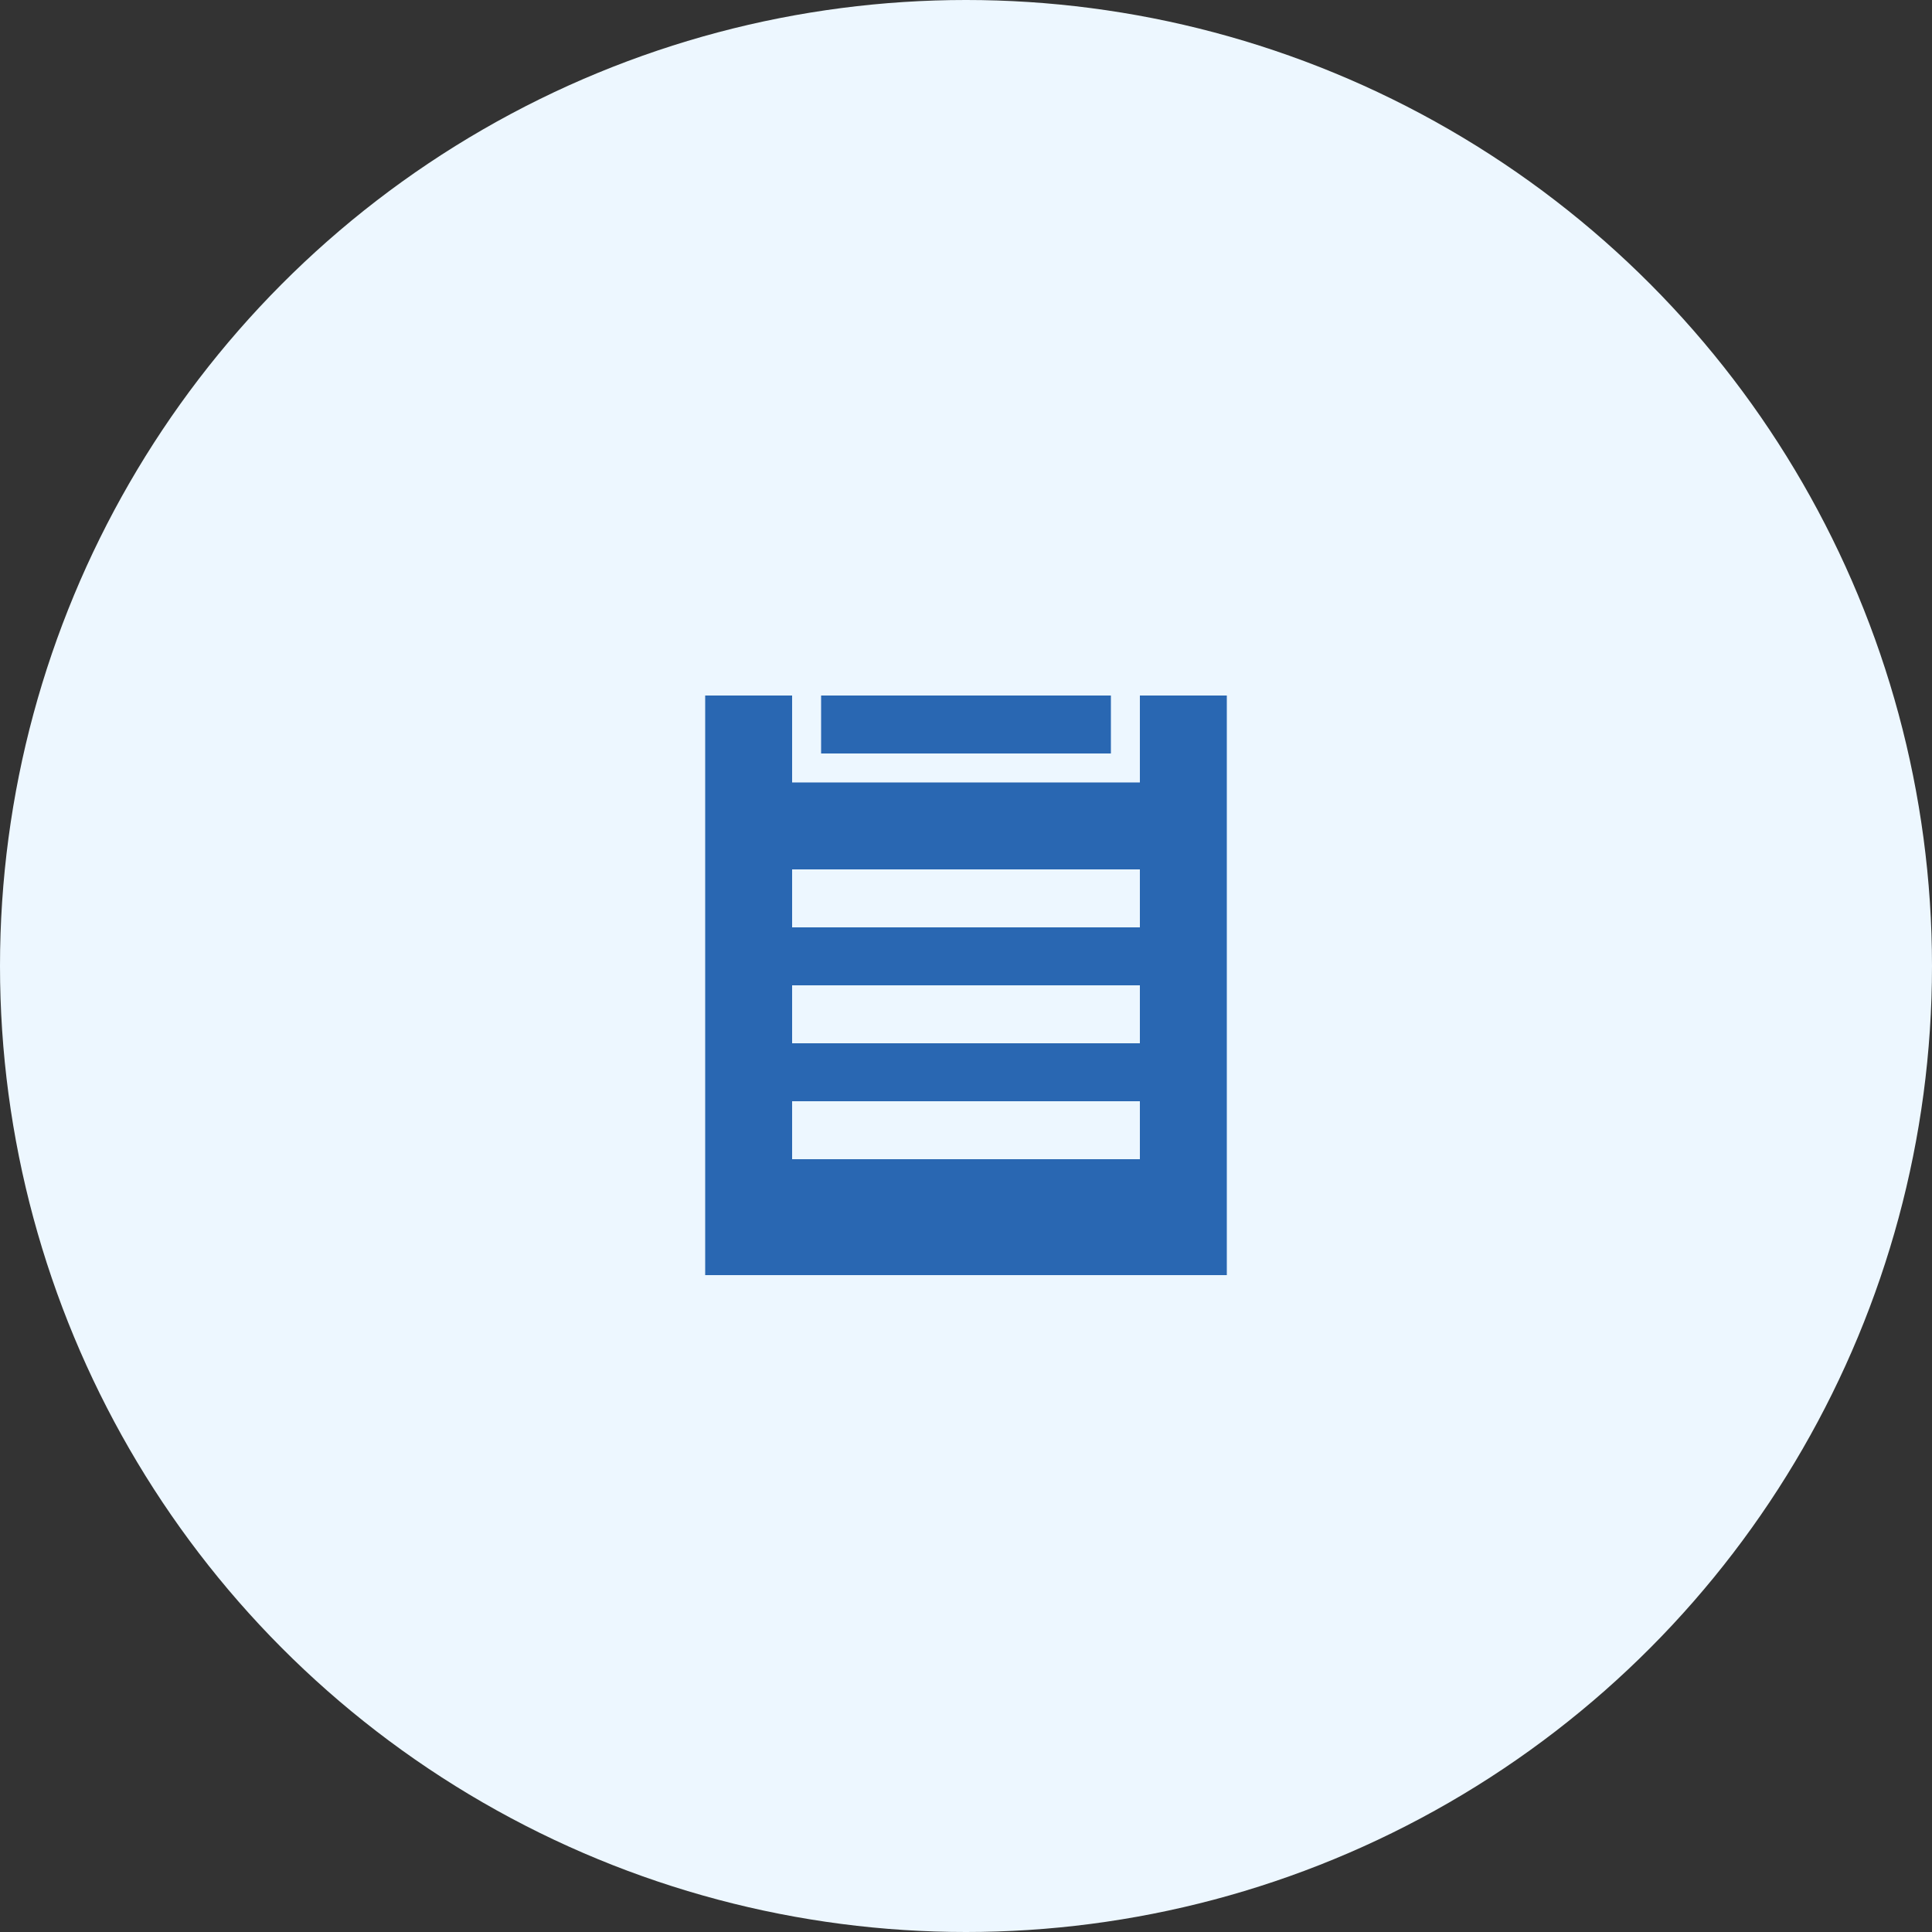 <svg width="100" height="100" viewBox="0 0 100 100" fill="none" xmlns="http://www.w3.org/2000/svg">
<rect x="0" y="0" width="100" height="100" fill="#333333" stroke="none"/>
<g id="Group 494">
<circle id="Ellipse 25" cx="50" cy="50" r="50" fill="#EDF7FF"/>
<g id="money-tag 1">
<g id="&#232;&#174;&#162;&#229;&#141;&#149;">
<path id="Vector" d="M42.5 36H57.5V39H42.5V36Z" fill="#2967B2"/>
<path id="Vector_2" d="M59 36V40.5H41V36H36.5V66H63.5V36H59ZM59 60H41V57H59V60ZM59 54H41V51H59V54ZM59 48H41V45H59V48Z" fill="#2967B2"/>
</g>
</g>
</g>
</svg>
